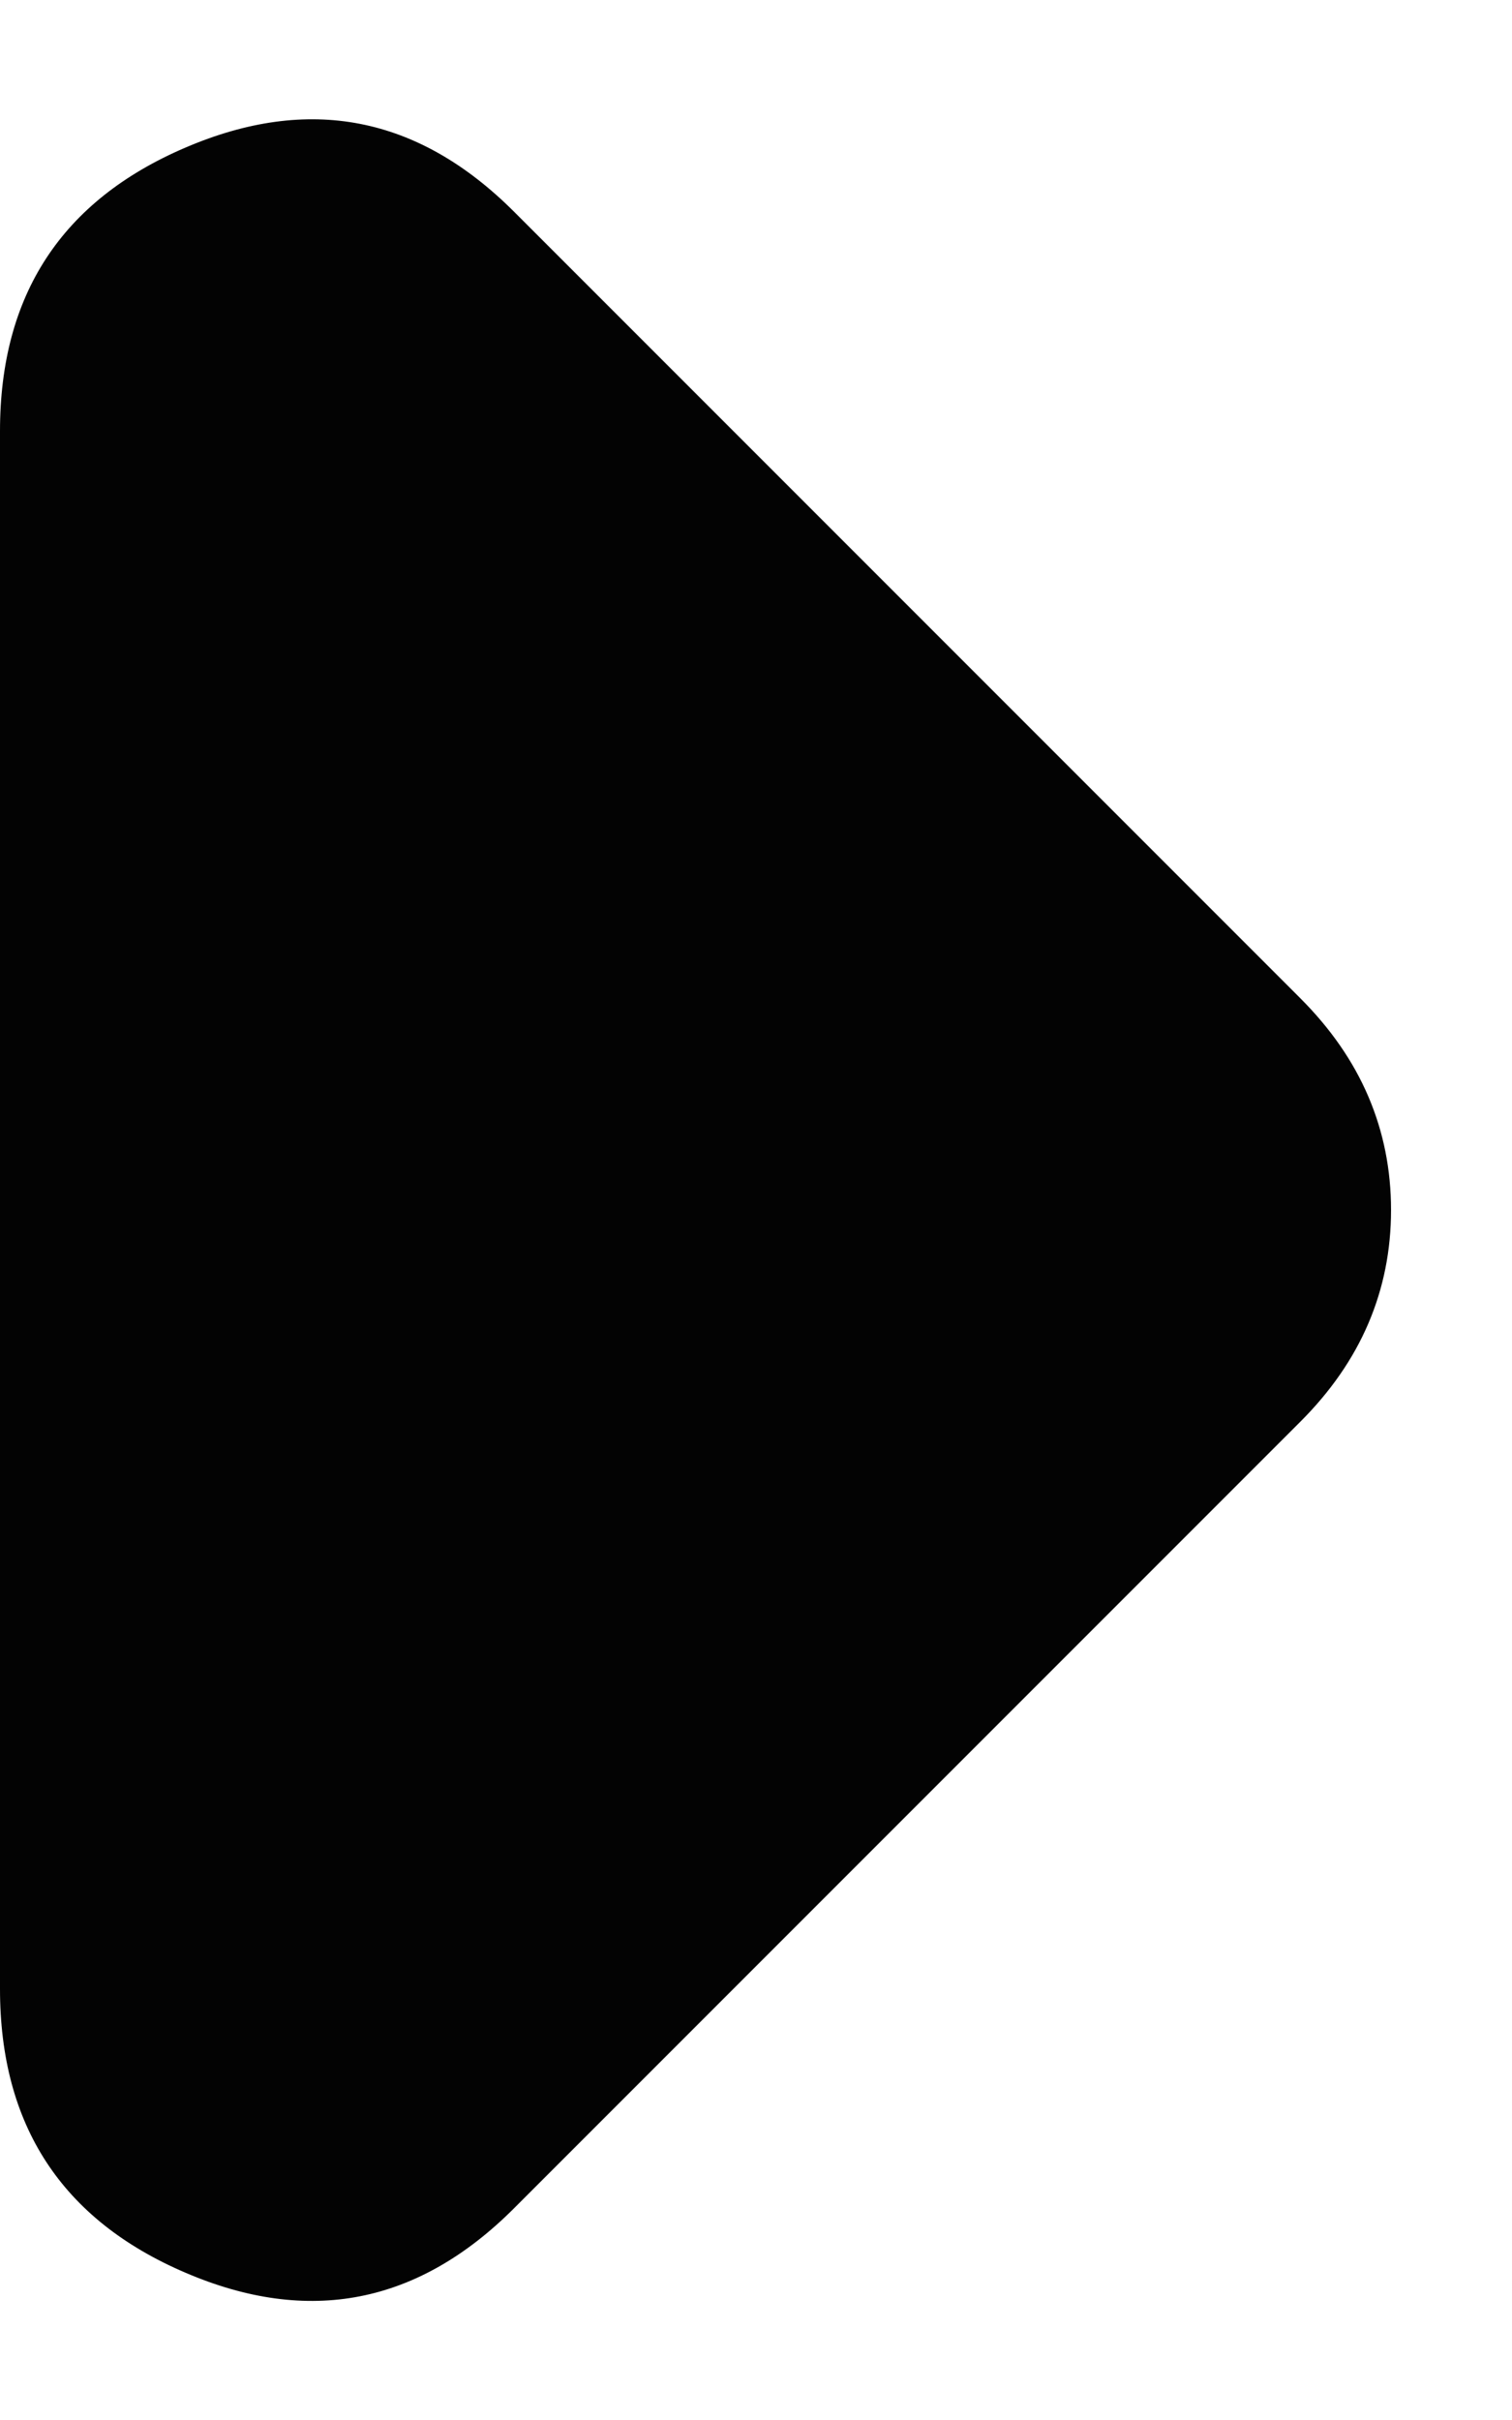 <svg width="5" height="8" viewBox="0 0 5 8" fill="none" xmlns="http://www.w3.org/2000/svg">
<path d="M1.7 7.3C1.383 7.617 1.021 7.688 0.613 7.513C0.204 7.338 0 7.025 0 6.575V1.425C0 0.975 0.204 0.663 0.613 0.488C1.021 0.313 1.383 0.383 1.7 0.7L4.3 3.3C4.4 3.4 4.475 3.508 4.525 3.625C4.575 3.742 4.6 3.867 4.6 4C4.6 4.133 4.575 4.258 4.525 4.375C4.475 4.492 4.4 4.6 4.3 4.7L1.7 7.3Z" fill="#030303"/>
</svg>
